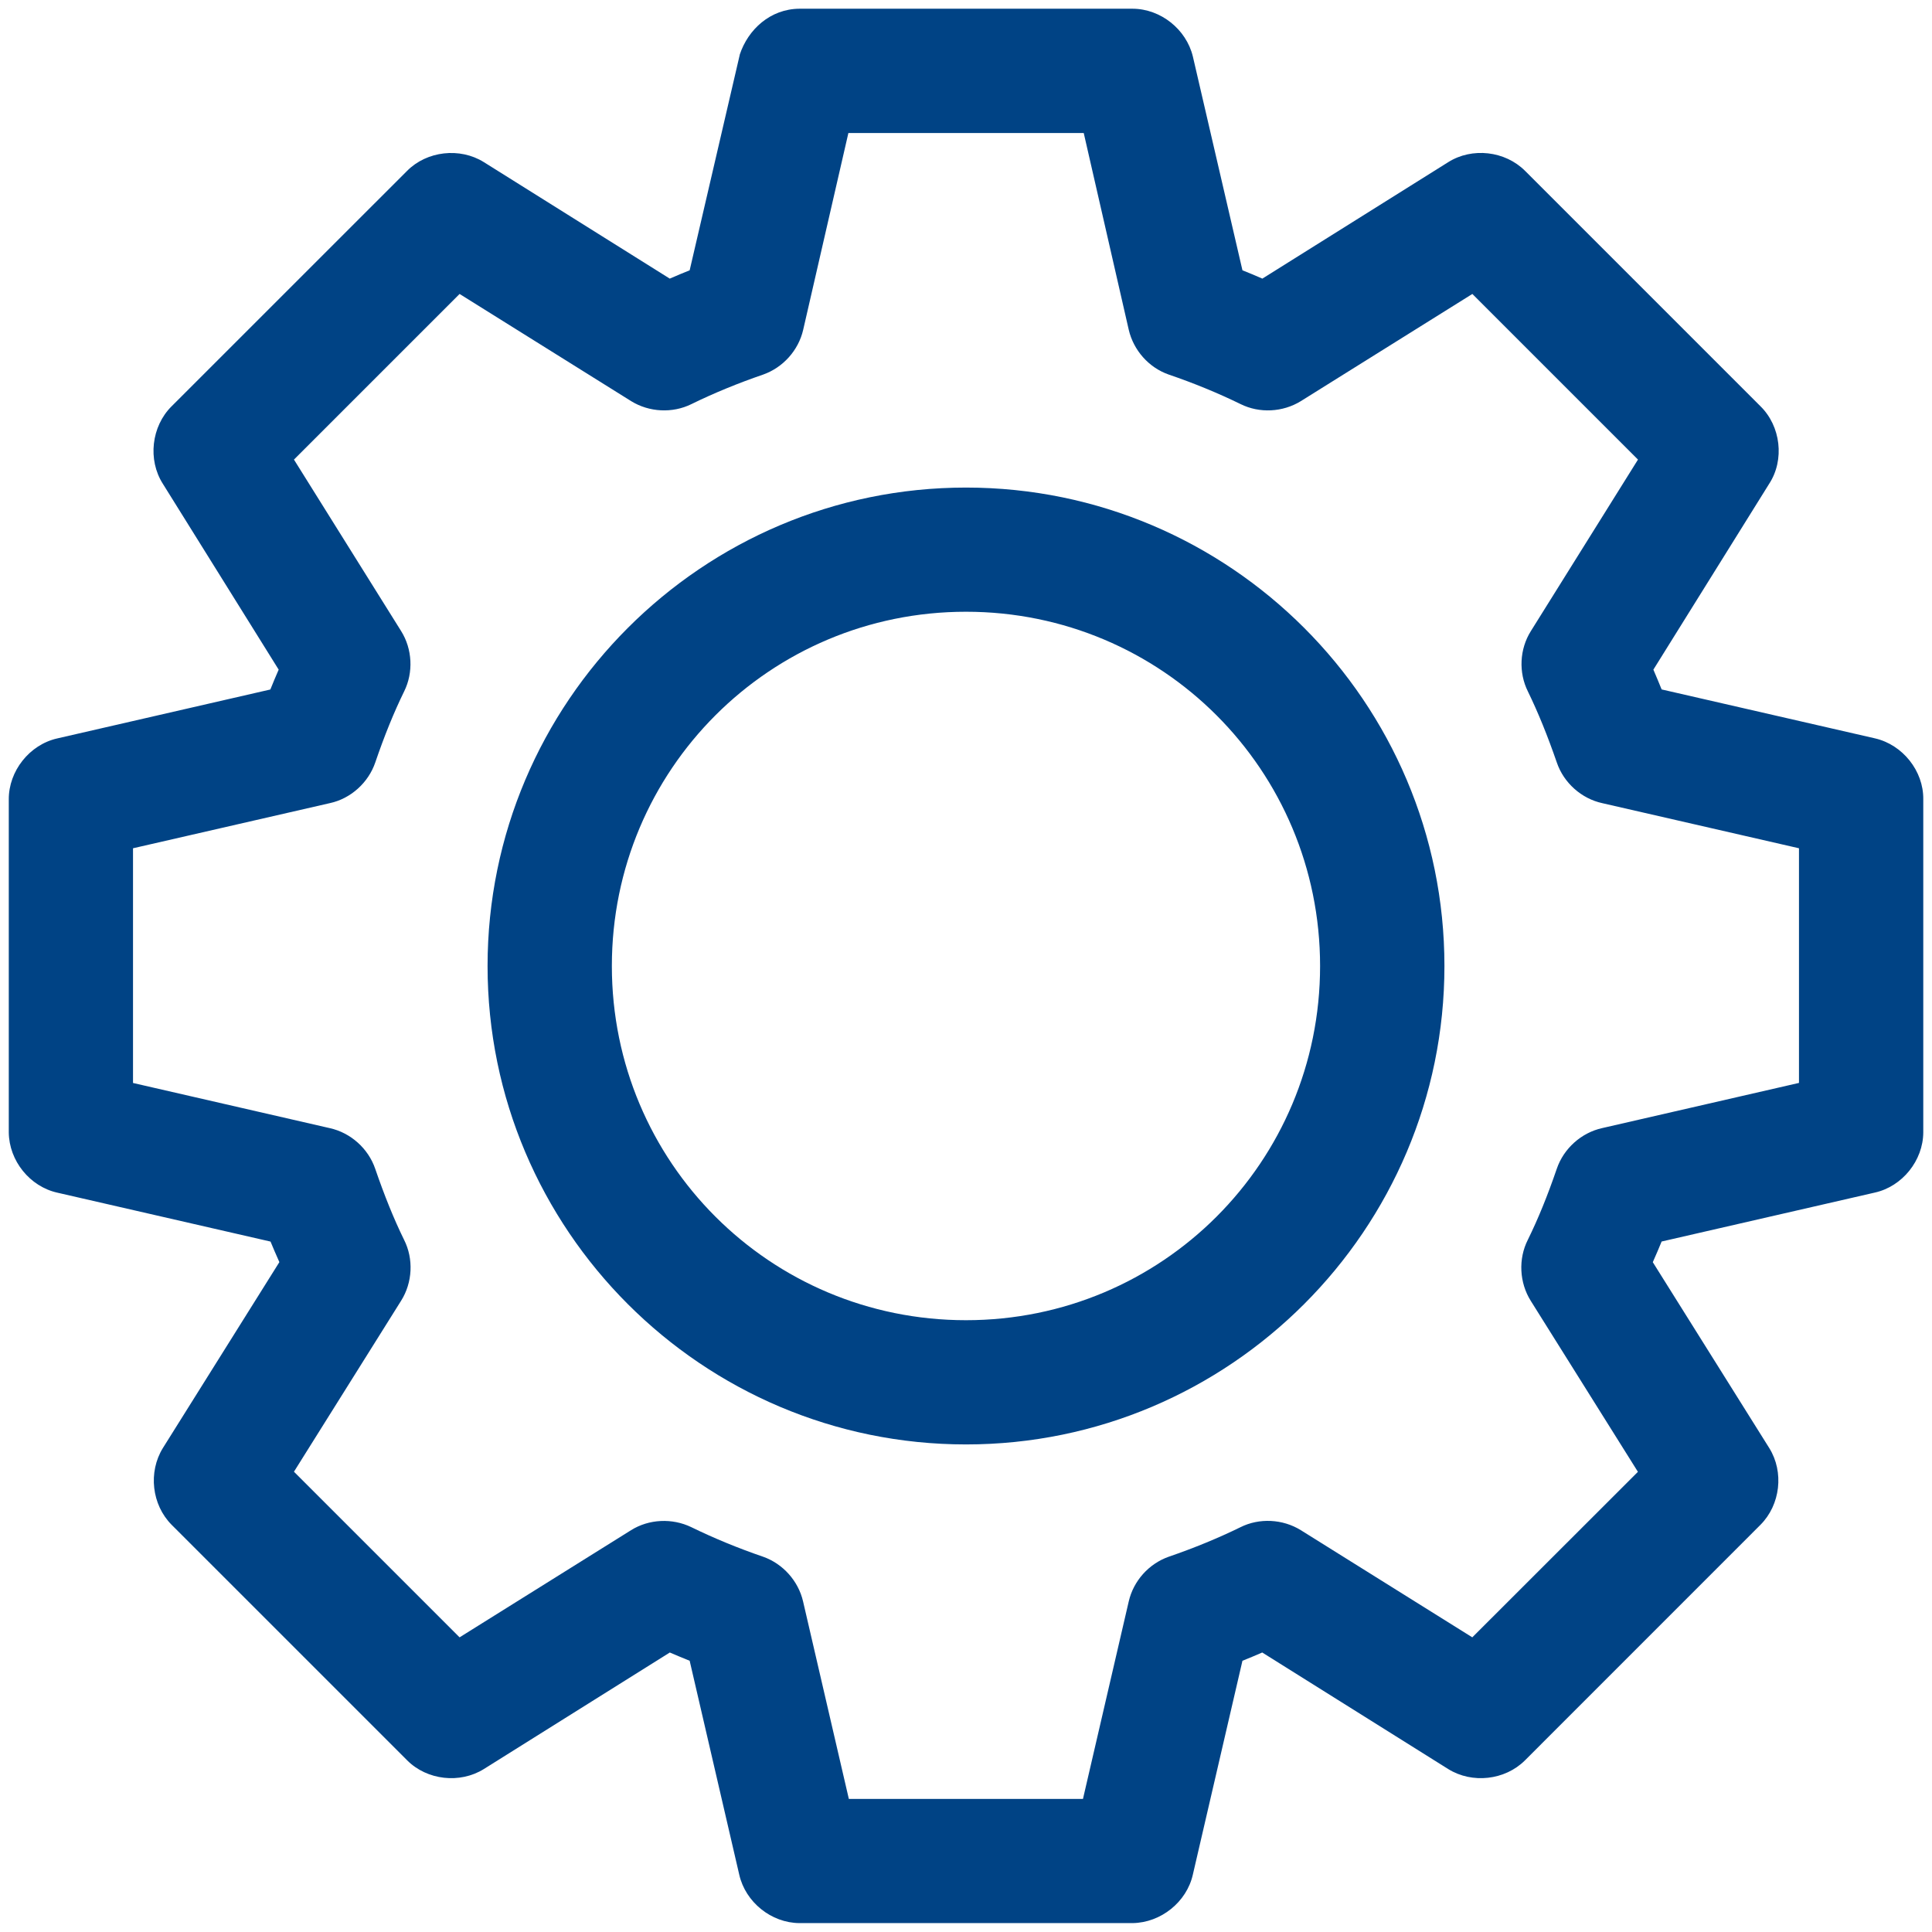 <svg xmlns="http://www.w3.org/2000/svg" width="20" height="20" viewBox="0 0 33 33">
  <path fill="#004385" d="M12.635.934c.142-.43.521-.781 1.019-.785l5.693-0c.476.002.915.349 1.028.816l.847 3.652c.109.043.221.09.34.142l3.176-1.99c.407-.256.97-.192 1.311.149l4.019 4.019c.35.342.416.917.153 1.323l-1.98 3.178c.054.127.1.235.141.338l3.641.835c.476.108.834.558.828 1.041l-0 5.69c-.002.481-.359.924-.827 1.028l-3.642.836c-.045.11-.094.225-.151.353l1.99 3.176c.254.409.19.968-.151 1.31l-4.023 4.024c-.34.339-.902.402-1.31.148l-3.177-1.991c-.122.053-.232.099-.338.141l-.847 3.652c-.105.468-.545.822-1.029.829l-5.691-0c-.482-.003-.922-.359-1.028-.827l-.847-3.654c-.112-.045-.225-.092-.339-.141l-3.177 1.991c-.408.254-.97.191-1.309-.149l-4.024-4.024c-.339-.342-.402-.899-.149-1.31l1.99-3.176c-.062-.139-.109-.249-.151-.351l-3.64-.835C.51 20.268.155 19.827.15 19.343l0-5.687c-.003-.487.354-.936.827-1.043l3.641-.836c.044-.109.09-.221.142-.339L2.782 8.264c-.262-.41-.196-.982.149-1.324l4.022-4.021c.338-.341.902-.405 1.311-.15l3.176 1.99c.121-.053.232-.099.34-.142l.856-3.683zM14.491 2.272l-.772 3.361c-.08.349-.342.644-.684.765-.431.148-.843.317-1.226.505-.323.159-.72.139-1.028-.051l-2.931-1.831-2.829 2.829 1.831 2.93c.192.307.211.706.052 1.028-.179.366-.338.759-.494 1.215-.118.347-.421.619-.775.695L2.272 14.489v4.009l3.359.771c.358.078.66.349.778.695.157.456.315.85.492 1.211.166.327.146.732-.05 1.043l-1.83 2.92 2.829 2.829 2.93-1.831c.305-.19.701-.209 1.028-.051.387.189.8.359 1.229.506.338.12.6.415.68.762l.782 3.374h3.999l.782-3.374c.081-.35.341-.642.683-.763.432-.148.847-.319 1.225-.504.321-.161.721-.141 1.03.05l2.93 1.831 2.829-2.827-1.83-2.92c-.196-.312-.215-.717-.051-1.042.179-.364.338-.756.495-1.214.118-.347.419-.616.774-.695l3.363-.772v-4.008l-3.358-.77c-.358-.077-.661-.349-.778-.694-.158-.457-.317-.85-.494-1.214-.162-.324-.143-.724.05-1.031l1.83-2.93-2.829-2.829-2.932 1.832c-.308.189-.703.209-1.025.05-.385-.188-.797-.358-1.231-.506-.339-.119-.599-.413-.681-.764L18.511 2.272h-4.02zM16.5 8.328c4.506 0 8.172 3.666 8.172 8.172 0 4.504-3.667 8.172-8.172 8.172-4.506 0-8.172-3.666-8.172-8.172 0-4.505 3.667-8.172 8.172-8.172zm0 2.121c-3.349 0-6.049 2.701-6.049 6.051 0 3.35 2.7 6.05 6.049 6.05 3.349 0 6.048-2.7 6.048-6.05 0-3.35-2.699-6.051-6.048-6.051z"/>
</svg>